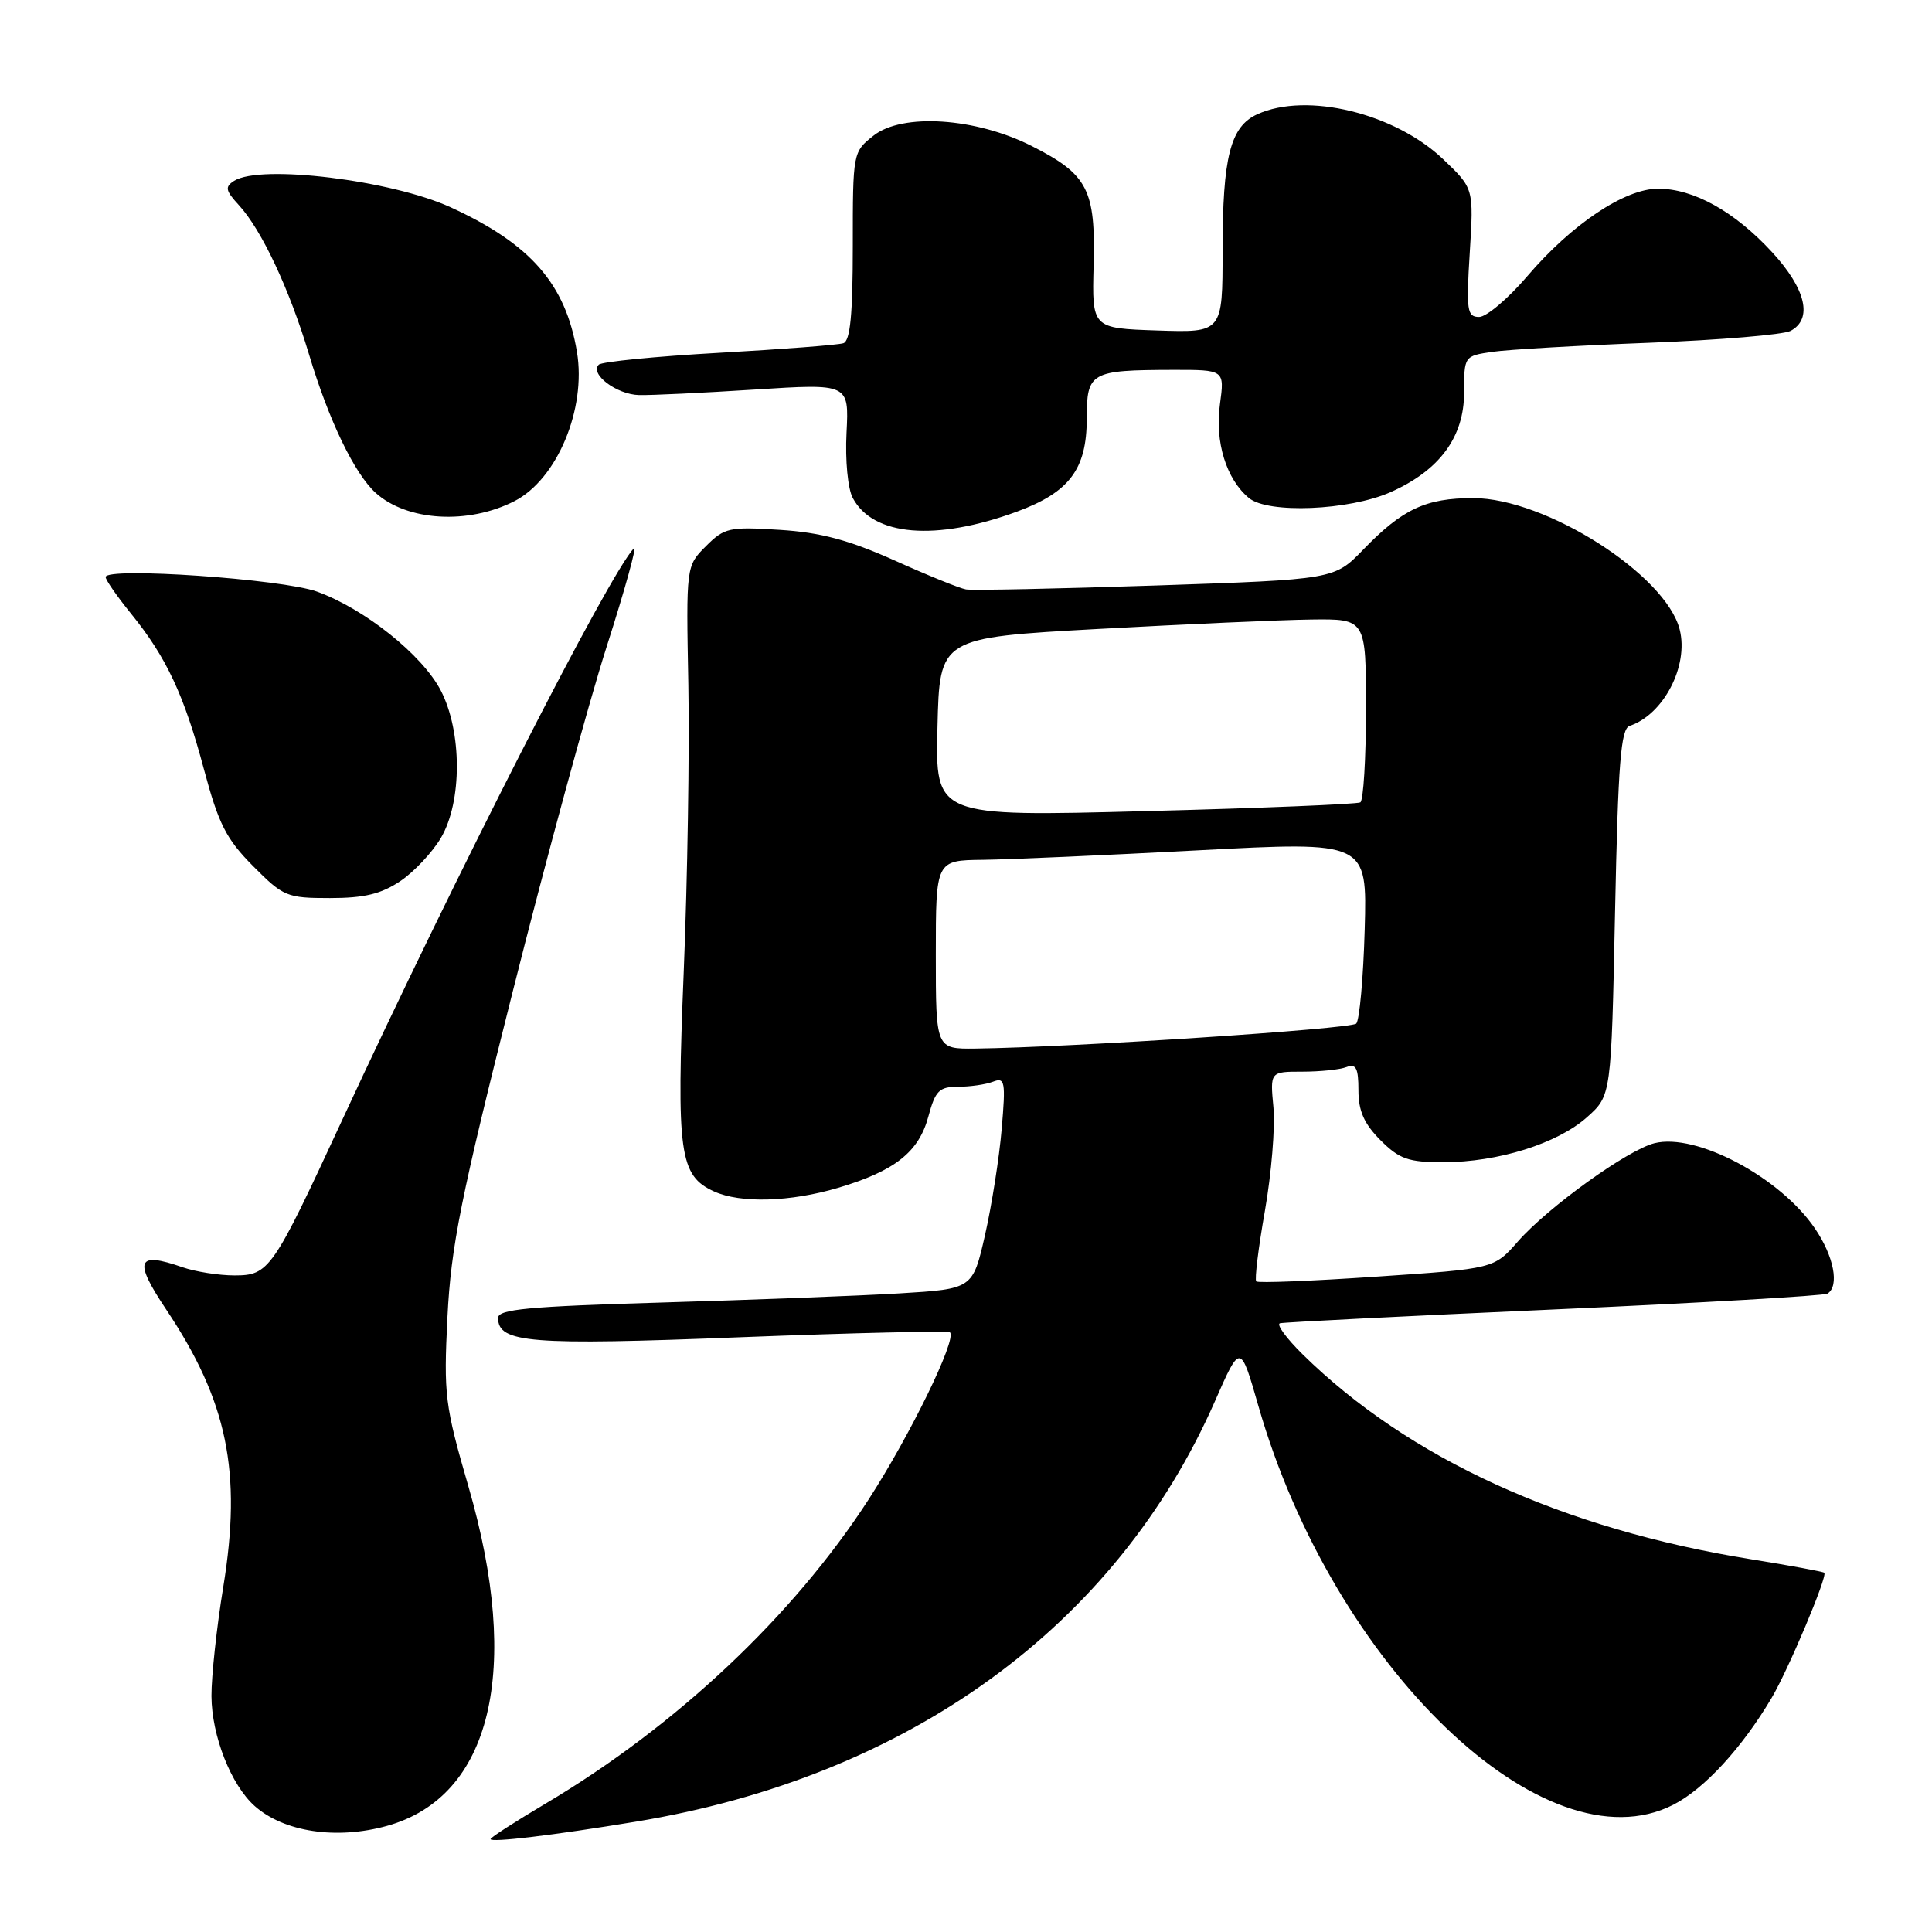 <?xml version="1.0" encoding="UTF-8" standalone="no"?>
<!DOCTYPE svg PUBLIC "-//W3C//DTD SVG 1.1//EN" "http://www.w3.org/Graphics/SVG/1.1/DTD/svg11.dtd" >
<svg xmlns="http://www.w3.org/2000/svg" xmlns:xlink="http://www.w3.org/1999/xlink" version="1.1" viewBox="0 0 256 256">
 <g >
 <path fill="currentColor"
d=" M 84.26 241.38 C 120.42 235.42 147.90 215.46 161.00 185.64 C 164.36 177.99 164.36 177.99 166.73 186.25 C 176.61 220.78 204.72 247.81 221.72 239.14 C 225.82 237.05 230.81 231.63 234.74 225.00 C 236.95 221.28 242.18 208.85 241.73 208.40 C 241.58 208.25 237.19 207.44 231.97 206.60 C 207.06 202.59 186.61 193.24 172.60 179.45 C 170.45 177.33 169.10 175.49 169.60 175.34 C 170.09 175.20 186.43 174.38 205.90 173.51 C 225.37 172.64 241.68 171.70 242.15 171.41 C 243.76 170.41 243.00 166.46 240.49 162.78 C 235.88 155.99 224.77 150.09 219.22 151.48 C 215.66 152.37 205.12 159.96 201.14 164.49 C 197.97 168.11 197.97 168.11 182.42 169.16 C 173.88 169.74 166.69 170.03 166.46 169.79 C 166.23 169.56 166.74 165.35 167.61 160.43 C 168.47 155.52 168.98 149.36 168.74 146.75 C 168.29 142.00 168.29 142.00 172.57 142.00 C 174.91 142.00 177.55 141.73 178.42 141.39 C 179.68 140.91 180.00 141.52 180.00 144.47 C 180.00 147.21 180.75 148.90 182.92 151.08 C 185.43 153.59 186.61 154.00 191.24 154.00 C 198.48 154.00 206.38 151.53 210.29 148.03 C 213.50 145.17 213.50 145.17 214.00 120.92 C 214.41 100.99 214.76 96.58 215.94 96.18 C 220.43 94.69 223.78 88.24 222.57 83.43 C 220.75 76.15 204.80 66.00 195.20 66.00 C 188.93 66.00 185.85 67.44 180.65 72.81 C 176.81 76.78 176.81 76.78 153.15 77.58 C 140.14 78.01 128.82 78.25 128.00 78.10 C 127.17 77.96 122.90 76.23 118.51 74.25 C 112.49 71.56 108.74 70.55 103.34 70.21 C 96.63 69.78 95.99 69.92 93.54 72.37 C 90.91 75.00 90.91 75.00 91.21 90.75 C 91.37 99.41 91.10 116.48 90.60 128.69 C 89.62 152.86 90.03 155.78 94.61 157.87 C 98.12 159.47 104.72 159.27 111.07 157.39 C 118.57 155.16 121.75 152.65 123.01 147.95 C 123.94 144.51 124.45 144.00 126.96 144.00 C 128.54 144.00 130.62 143.70 131.58 143.33 C 133.16 142.72 133.27 143.29 132.73 149.58 C 132.41 153.39 131.41 159.72 130.52 163.65 C 128.89 170.79 128.89 170.79 119.19 171.38 C 113.86 171.70 99.71 172.24 87.75 172.59 C 69.99 173.11 66.00 173.48 66.00 174.63 C 66.00 177.95 70.20 178.29 98.17 177.19 C 113.18 176.61 125.65 176.32 125.88 176.55 C 126.80 177.46 120.61 190.16 115.10 198.68 C 105.11 214.12 89.60 228.73 72.25 239.01 C 68.26 241.38 65.00 243.48 65.00 243.69 C 65.00 244.18 73.29 243.19 84.26 241.38 Z  M 51.28 241.94 C 65.11 238.10 69.14 221.35 62.08 197.00 C 58.94 186.18 58.78 184.85 59.29 174.50 C 59.76 165.15 61.05 158.70 67.91 131.50 C 72.34 113.90 77.96 93.26 80.40 85.64 C 82.84 78.01 84.45 72.16 84.00 72.64 C 80.73 76.04 60.36 115.97 45.30 148.50 C 36.13 168.30 35.65 169.00 31.07 169.00 C 28.99 169.00 25.90 168.51 24.19 167.92 C 18.12 165.80 17.66 166.99 22.01 173.50 C 30.14 185.66 32.07 195.03 29.59 210.24 C 28.71 215.60 28.01 222.12 28.02 224.74 C 28.05 230.00 30.61 236.52 33.75 239.31 C 37.62 242.75 44.59 243.80 51.28 241.94 Z  M 53.05 116.75 C 54.89 115.51 57.31 112.92 58.44 111.00 C 61.25 106.20 61.23 96.95 58.41 91.50 C 55.96 86.78 48.33 80.68 42.00 78.39 C 37.40 76.72 14.00 75.11 14.00 76.46 C 14.00 76.85 15.52 79.04 17.38 81.33 C 22.07 87.12 24.40 92.11 27.04 102.00 C 28.96 109.17 29.97 111.17 33.52 114.75 C 37.55 118.81 38.01 119.00 43.72 119.00 C 48.27 119.00 50.50 118.46 53.05 116.75 Z  M 134.73 67.80 C 141.70 65.23 144.00 62.18 144.00 55.48 C 144.00 49.31 144.49 49.04 155.39 49.01 C 162.27 49.00 162.27 49.00 161.65 53.56 C 160.96 58.56 162.49 63.50 165.49 65.99 C 168.02 68.09 178.74 67.65 184.24 65.22 C 190.74 62.34 194.00 57.93 194.00 52.01 C 194.00 47.19 194.01 47.17 197.75 46.62 C 199.81 46.32 209.15 45.78 218.50 45.42 C 227.85 45.06 236.29 44.35 237.25 43.85 C 240.24 42.28 239.31 38.29 234.79 33.39 C 229.85 28.03 224.41 25.00 219.71 25.00 C 215.29 25.00 208.27 29.69 202.37 36.60 C 199.83 39.57 196.96 42.00 195.99 42.00 C 194.40 42.00 194.27 41.16 194.75 33.48 C 195.28 24.96 195.28 24.96 191.23 21.10 C 184.80 14.98 173.13 12.16 166.60 15.14 C 163.03 16.76 162.00 20.80 162.00 33.19 C 162.00 44.08 162.00 44.08 153.34 43.79 C 144.69 43.50 144.69 43.50 144.91 35.17 C 145.18 25.12 144.15 23.12 136.73 19.36 C 129.31 15.59 119.56 14.95 115.75 17.97 C 113.01 20.13 113.00 20.21 113.00 32.60 C 113.00 41.68 112.66 45.18 111.75 45.48 C 111.06 45.71 103.65 46.28 95.28 46.75 C 86.91 47.22 79.74 47.93 79.34 48.32 C 78.11 49.56 81.71 52.28 84.68 52.35 C 86.23 52.39 93.12 52.06 100.00 51.62 C 112.50 50.82 112.50 50.82 112.17 57.33 C 111.98 61.01 112.34 64.77 113.00 65.99 C 115.70 71.05 124.00 71.74 134.73 67.80 Z  M 68.17 66.40 C 73.81 63.51 77.71 54.21 76.45 46.64 C 74.95 37.63 70.31 32.32 59.70 27.46 C 51.84 23.87 34.52 21.75 31.03 23.96 C 29.77 24.76 29.87 25.24 31.67 27.20 C 34.68 30.48 38.35 38.31 40.95 46.97 C 43.57 55.72 46.97 62.76 49.78 65.31 C 53.94 69.06 62.03 69.54 68.17 66.40 Z  M 124.00 126.50 C 124.00 114.00 124.00 114.00 130.25 113.93 C 133.69 113.89 146.55 113.32 158.83 112.67 C 181.16 111.49 181.16 111.49 180.83 123.16 C 180.65 129.58 180.14 135.19 179.71 135.63 C 178.99 136.35 141.85 138.78 129.25 138.94 C 124.00 139.00 124.00 139.00 124.00 126.50 Z  M 124.22 96.35 C 124.50 84.50 124.50 84.50 145.50 83.34 C 157.05 82.71 169.76 82.14 173.75 82.09 C 181.00 82.00 181.00 82.00 181.00 93.94 C 181.00 100.51 180.66 106.08 180.25 106.32 C 179.84 106.56 167.00 107.09 151.72 107.48 C 123.93 108.21 123.93 108.21 124.22 96.35 Z "/>
</g>
</svg>